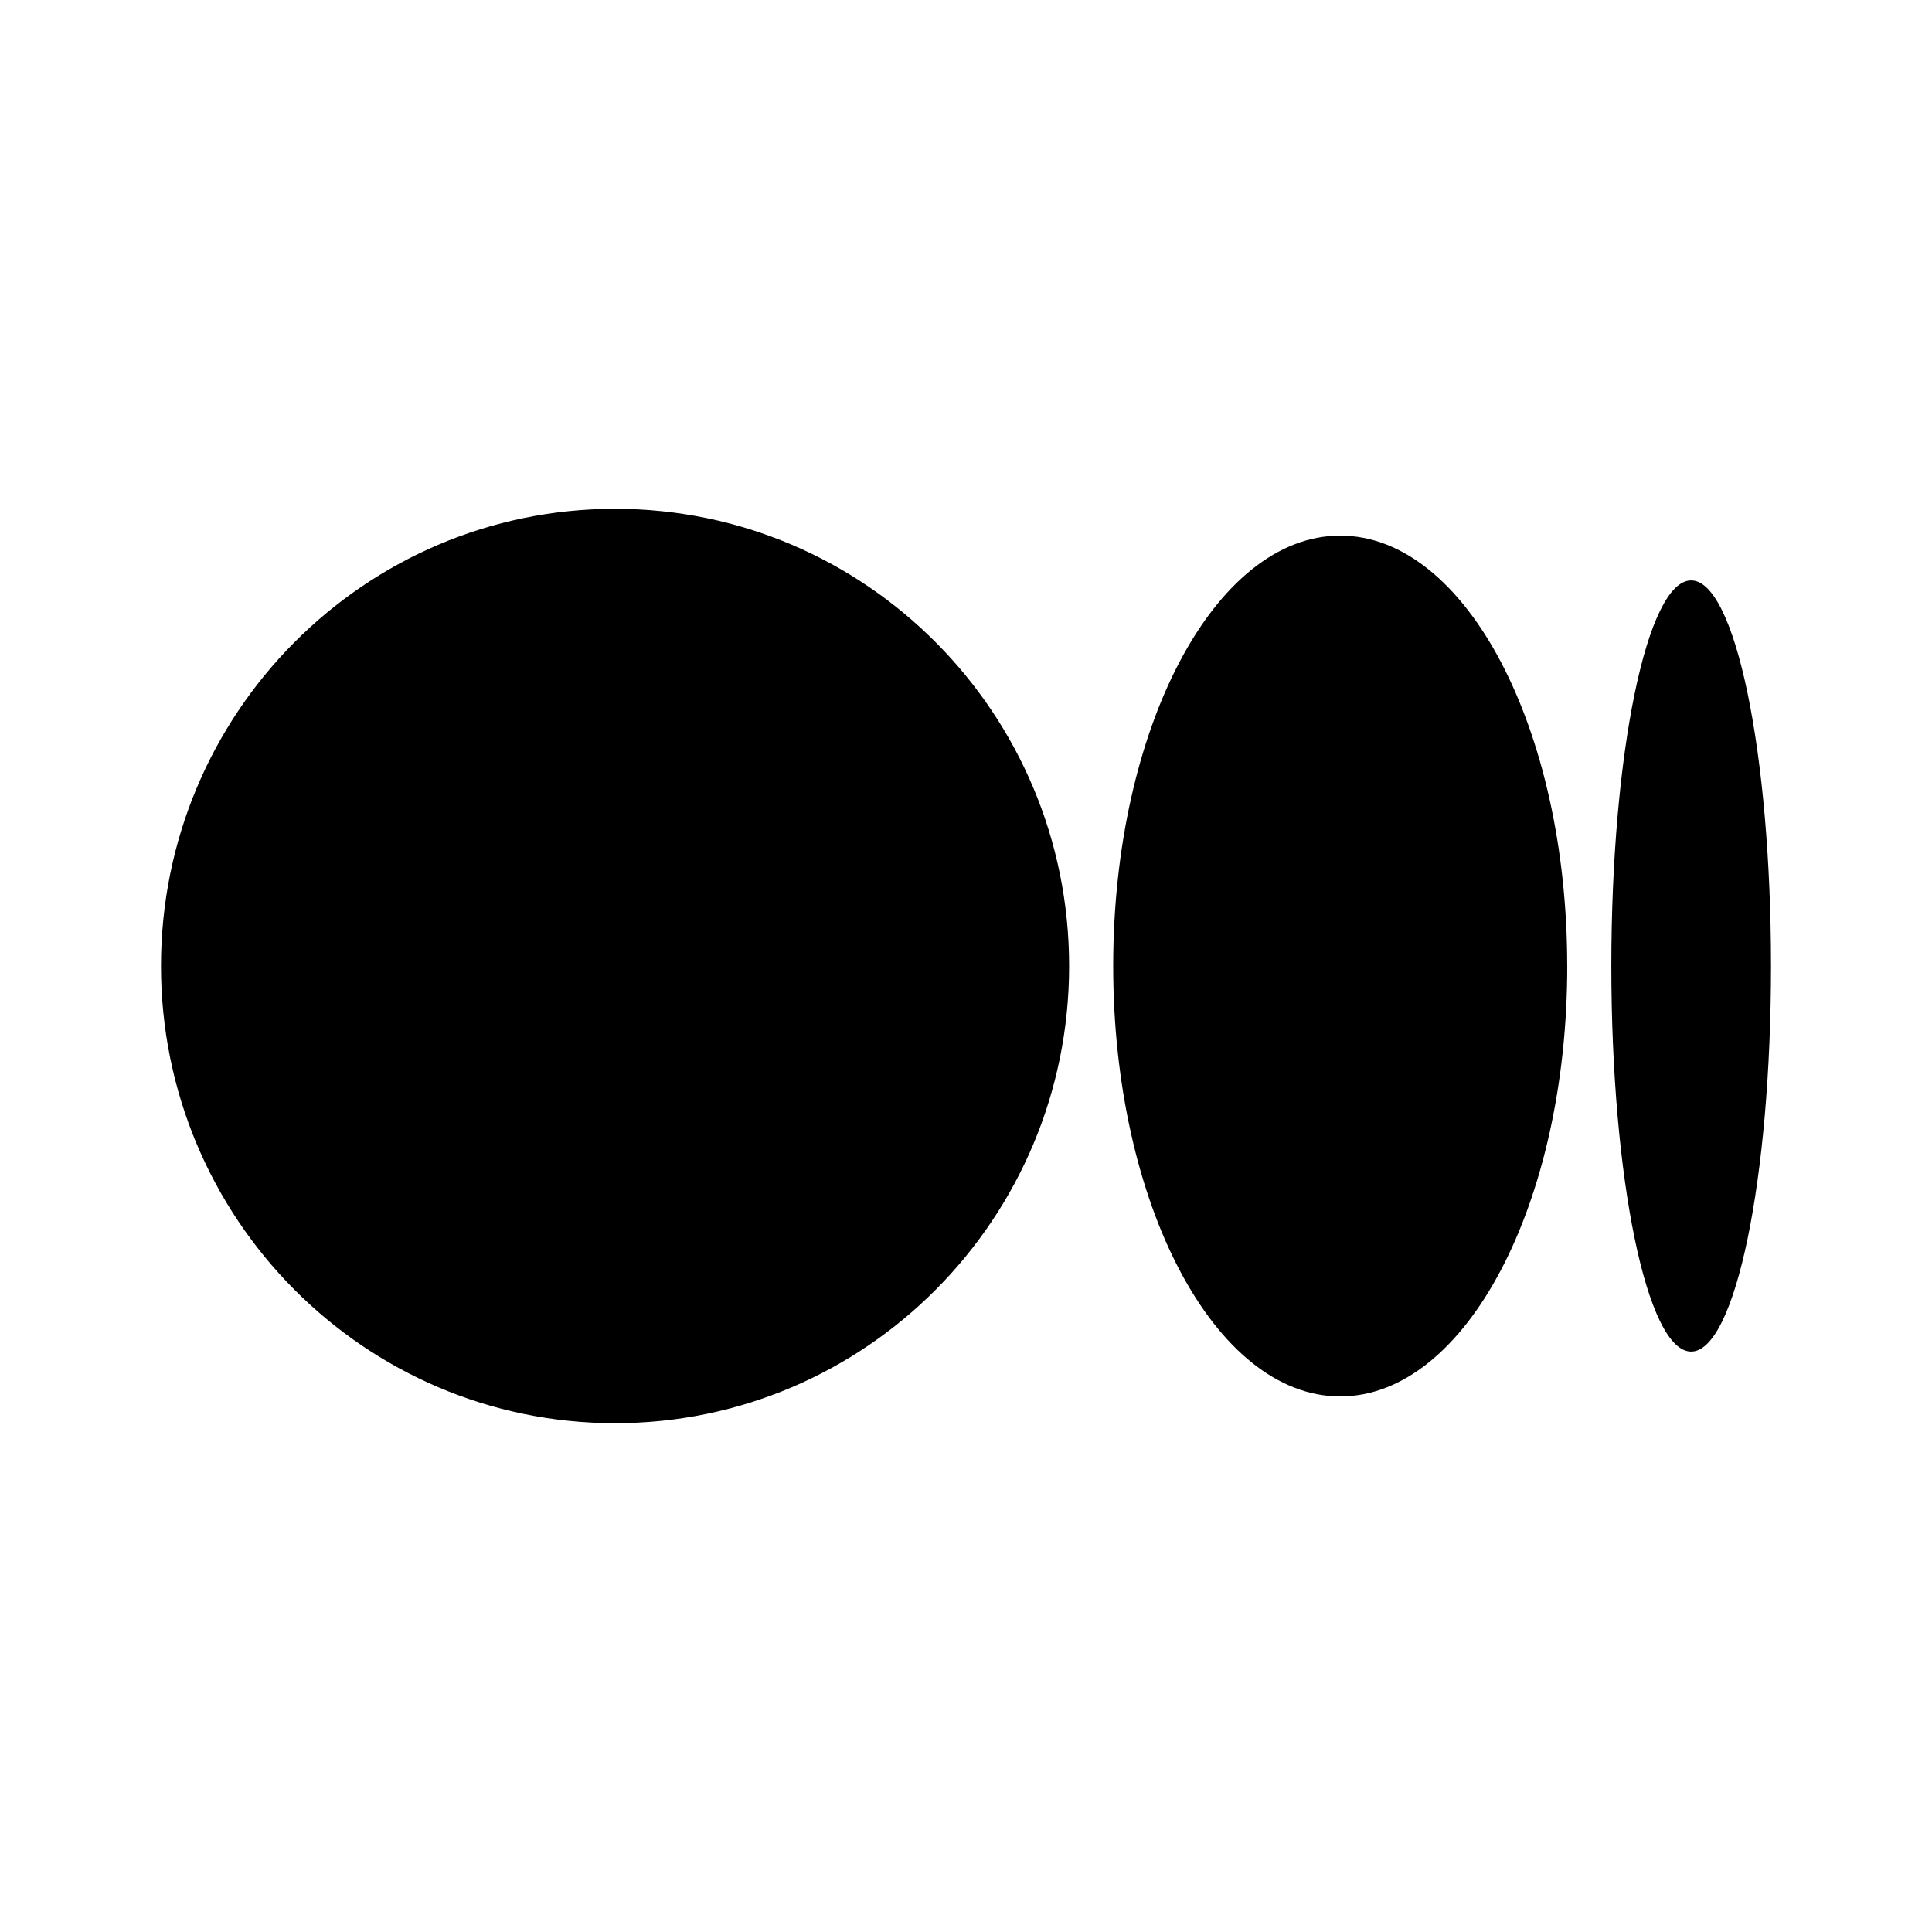 <svg xmlns="http://www.w3.org/2000/svg" fill="none" aria-hidden="true" viewBox="0 0 48 48"><path fill="#000" d="M26.562 24c0 6.273-5.05 11.359-11.28 11.359C9.051 35.359 4 30.272 4 24s5.05-11.359 11.281-11.359c6.231 0 11.281 5.086 11.281 11.36Zm12.376 0c0 5.905-2.525 10.694-5.64 10.694-3.116 0-5.641-4.79-5.641-10.694 0-5.905 2.525-10.693 5.64-10.693 3.115 0 5.64 4.787 5.64 10.693h.001ZM44 24c0 5.29-.888 9.58-1.984 9.58s-1.983-4.29-1.983-9.58.888-9.58 1.983-9.58C43.112 14.42 44 18.71 44 24"/></svg>